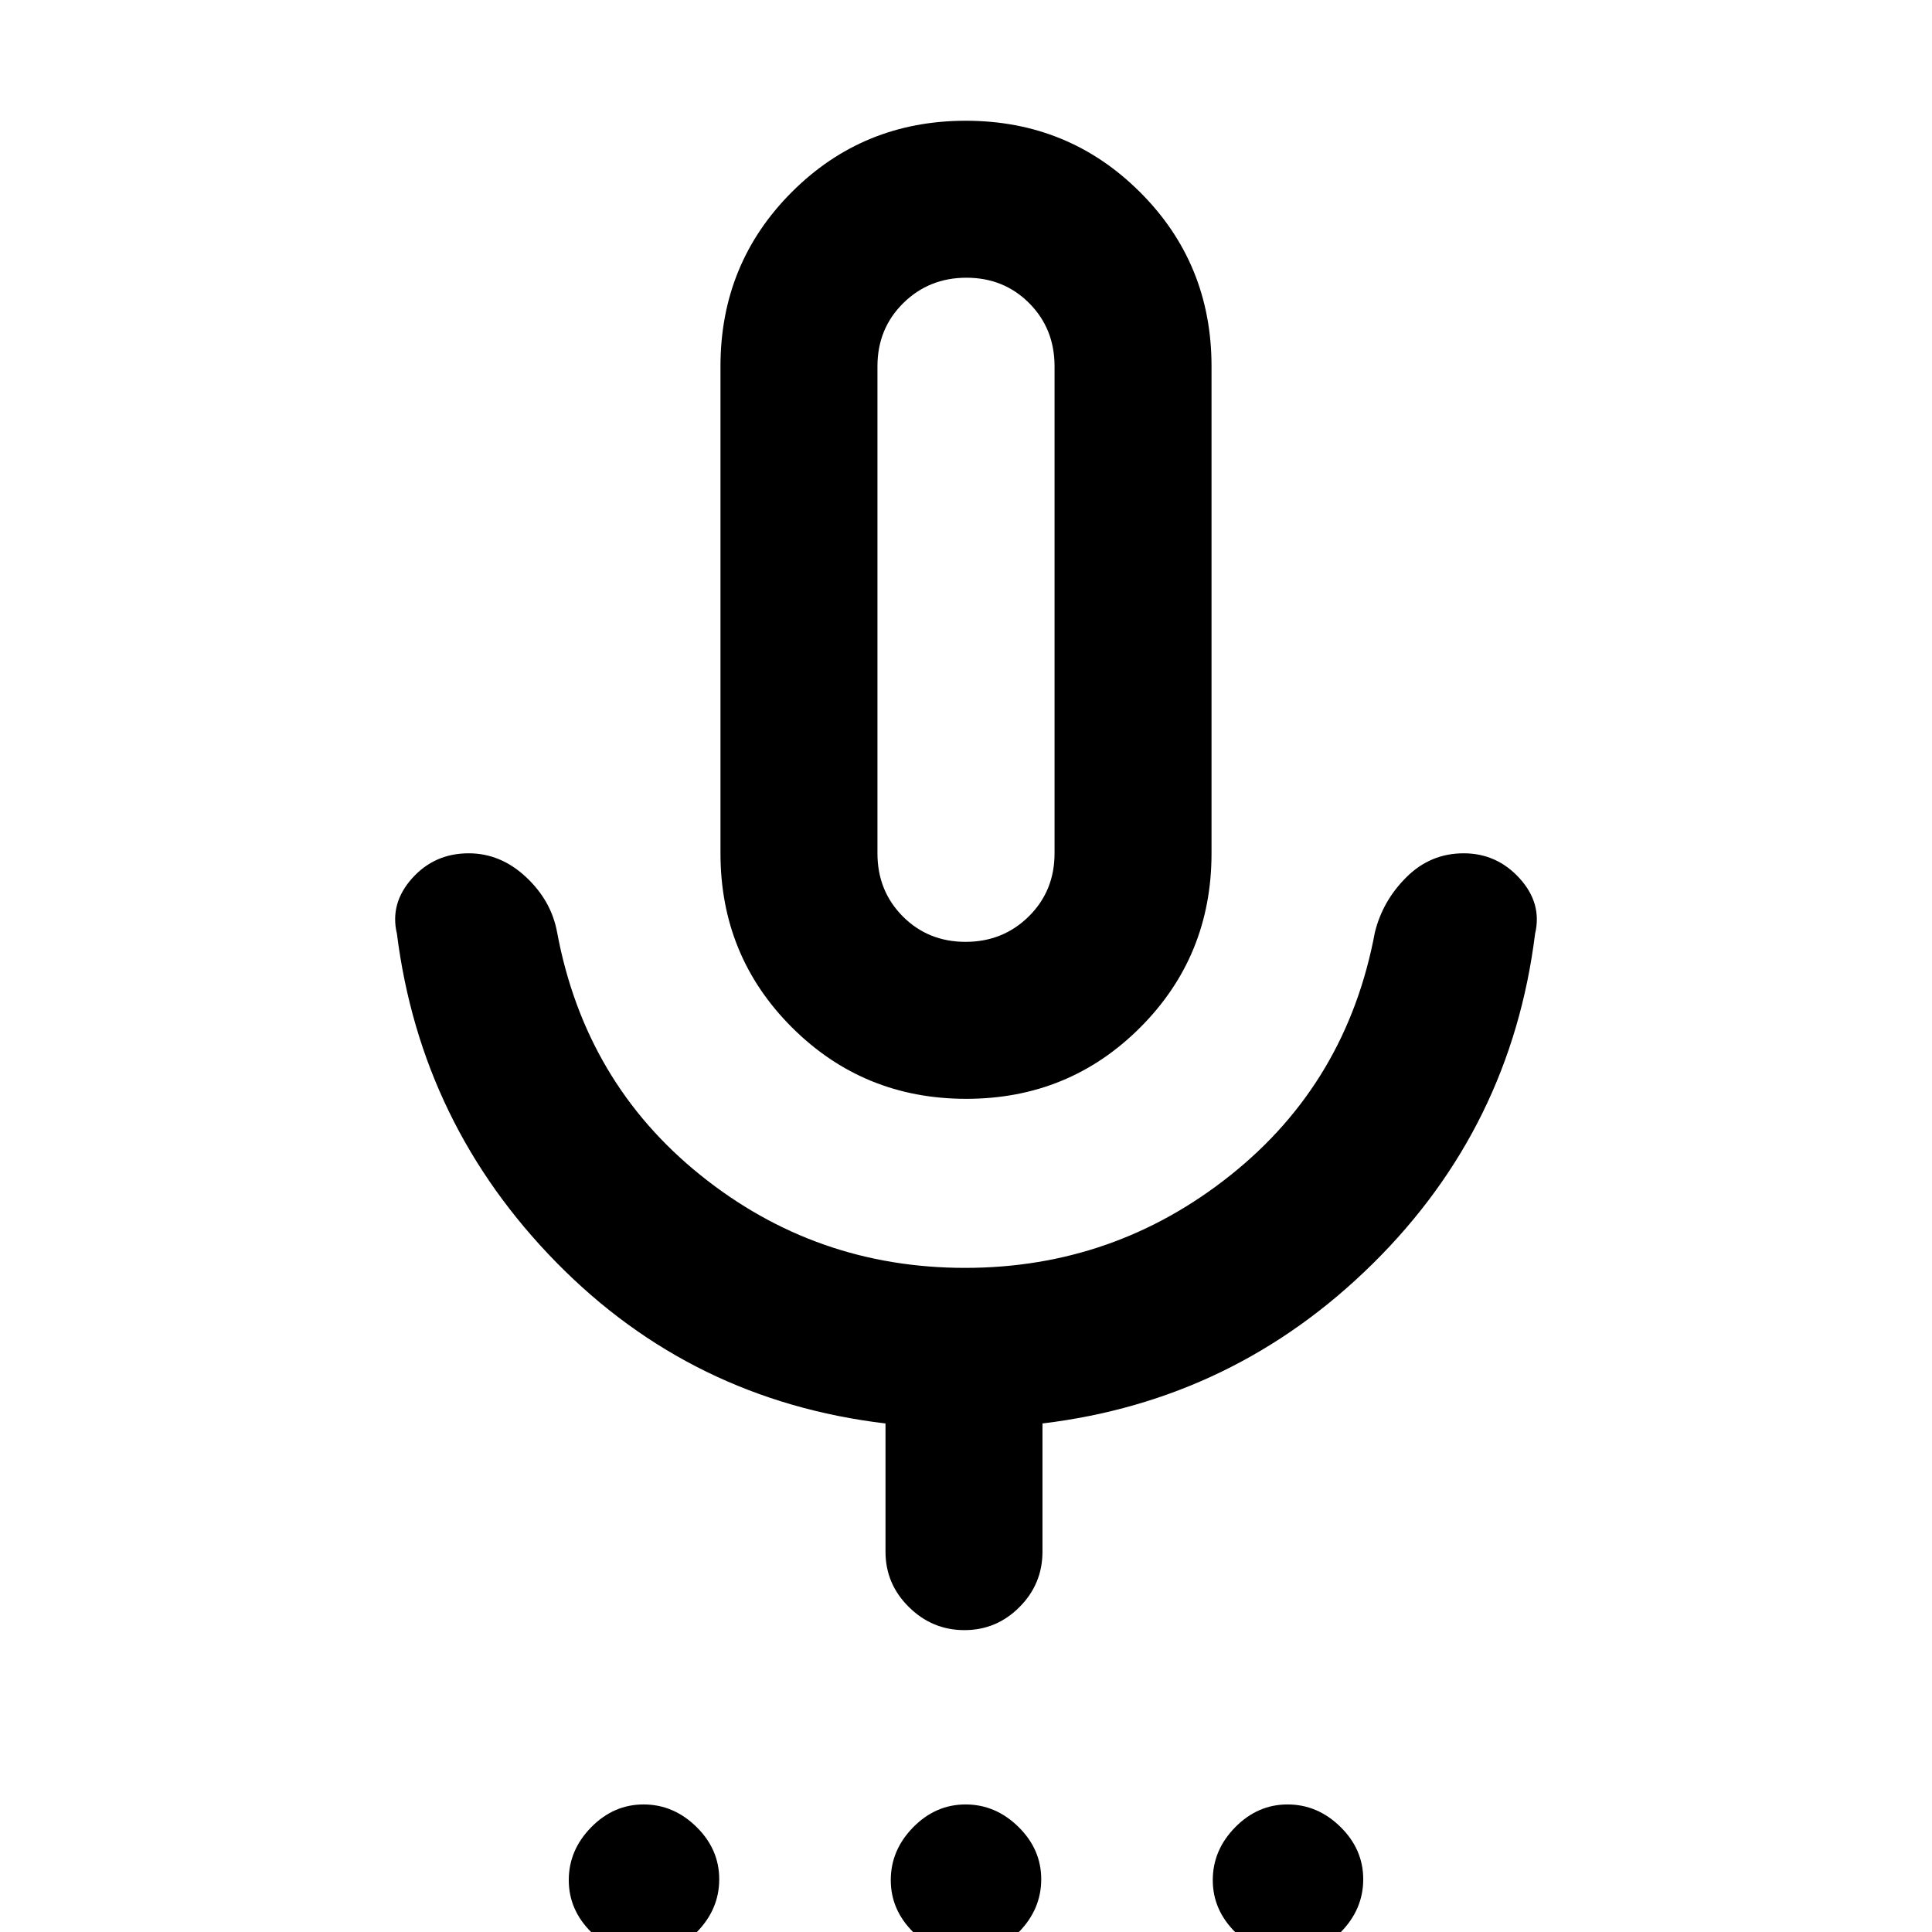 <svg xmlns="http://www.w3.org/2000/svg" height="20" viewBox="0 -960 960 960" width="20"><path d="M320.21 11.38q-14.9 0-26.25-11.13-11.34-11.14-11.34-26.04 0-14.9 11.13-26.25 11.14-11.34 26.04-11.34 14.9 0 26.25 11.13 11.34 11.14 11.34 26.04 0 14.9-11.13 26.25-11.14 11.34-26.04 11.34Zm160 0q-14.9 0-26.25-11.13-11.34-11.14-11.34-26.04 0-14.9 11.13-26.25 11.14-11.34 26.04-11.34 14.9 0 26.25 11.13 11.34 11.14 11.34 26.04 0 14.9-11.13 26.25-11.14 11.34-26.04 11.34Zm160 0q-14.9 0-26.25-11.13-11.34-11.14-11.34-26.04 0-14.9 11.13-26.25 11.14-11.34 26.04-11.34 14.9 0 26.25 11.13 11.34 11.14 11.34 26.04 0 14.9-11.13 26.25-11.14 11.34-26.04 11.34ZM480.12-414q-51.04 0-86.58-35.46Q358-484.91 358-536v-242q0-51.09 35.42-86.54Q428.84-900 479.88-900q51.04 0 86.58 35.46Q602-829.09 602-778v242q0 51.09-35.42 86.54Q531.16-414 480.12-414ZM480-657Zm-40 468v-63.69q-96.31-11.47-163.58-80.04-67.26-68.58-79.19-163.27-3.61-15.11 7.53-27.56Q215.91-536 232.89-536q15.88 0 28.49 11.81 12.62 11.8 15.47 27.57 13.92 74.47 71.22 120.54Q405.37-330 479.55-330q74.14 0 131.91-46.08 57.77-46.07 71.69-120.54 3.85-15.77 15.75-27.57Q710.81-536 727.29-536t27.79 12.44q11.3 12.45 7.69 27.56-11.93 96.08-80.69 163.96-68.77 67.88-164.08 79.35V-189q0 16.07-11.41 27.53Q495.19-150 479.21-150q-15.98 0-27.59-11.47Q440-172.93 440-189Zm39.79-303q18.61 0 31.41-12.65T524-536v-242q0-18.7-12.59-31.35Q498.82-822 480.21-822t-31.41 12.65Q436-796.7 436-778v242q0 18.7 12.59 31.35Q461.18-492 479.79-492Z"/></svg>